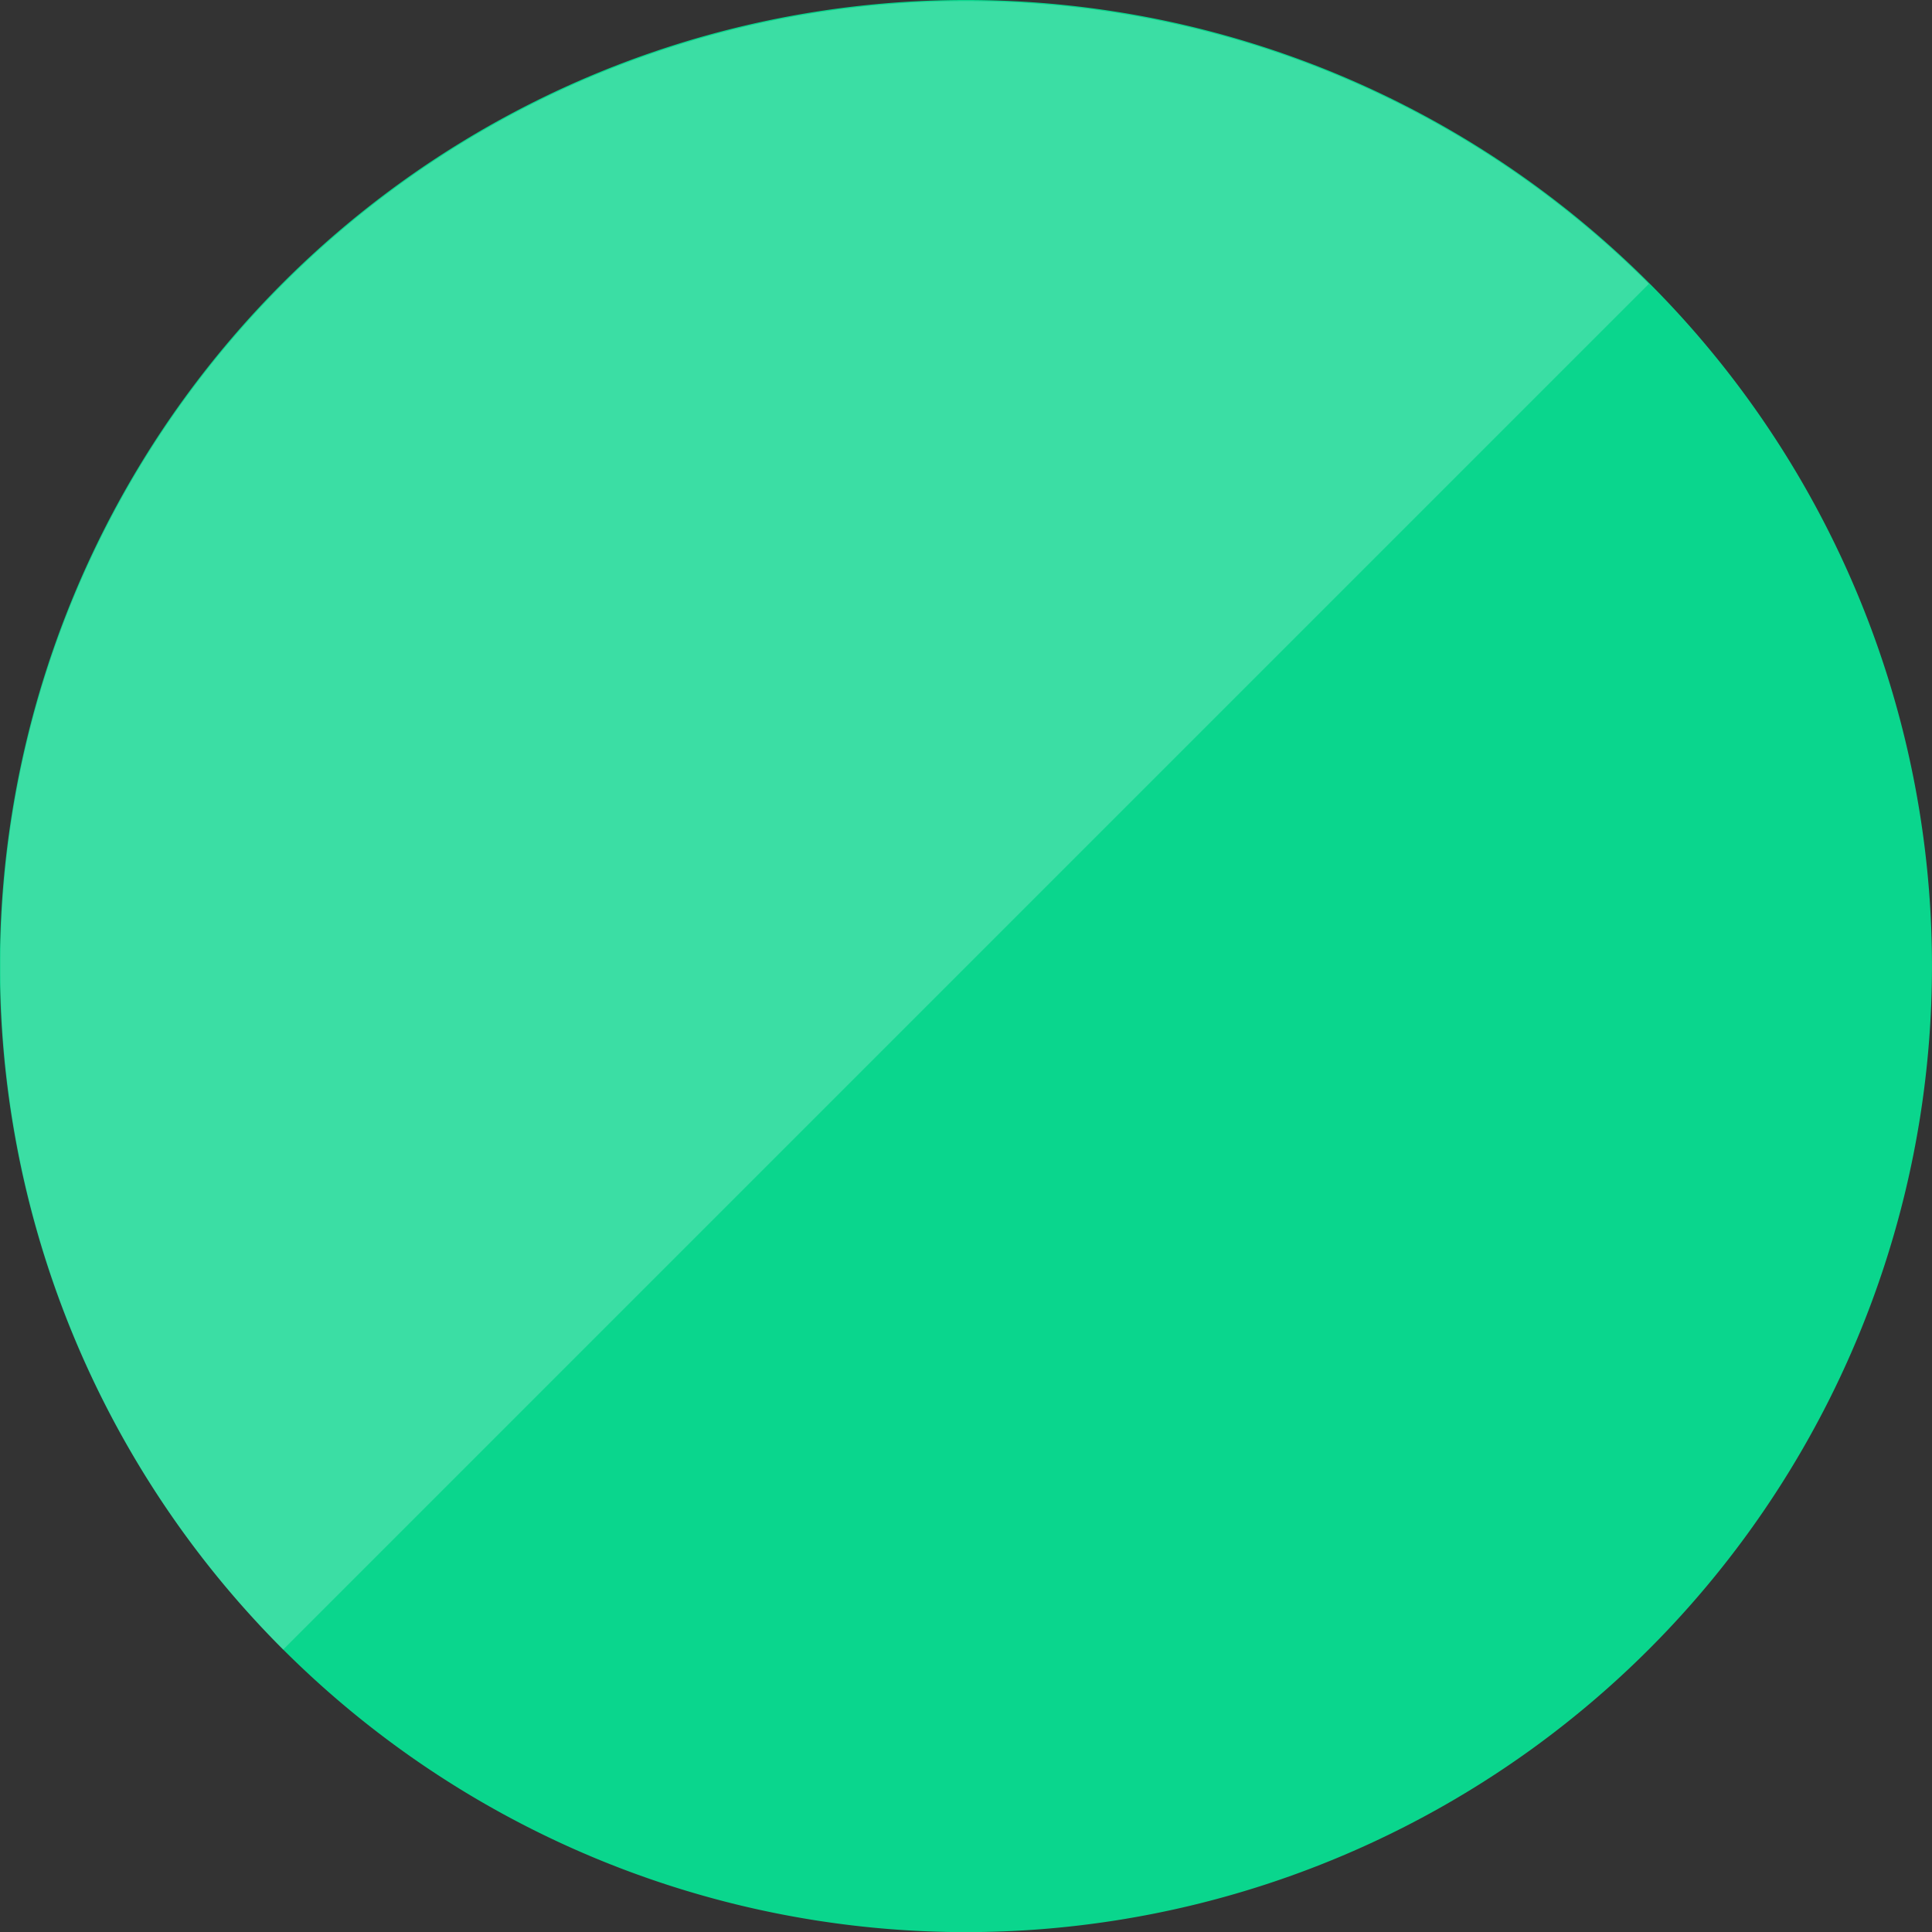 <?xml version="1.0" encoding="UTF-8" standalone="no"?>
<svg
   xmlns:osb="http://www.openswatchbook.org/uri/2009/osb"
   xmlns:dc="http://purl.org/dc/elements/1.1/"
   xmlns:cc="http://creativecommons.org/ns#"
   xmlns:rdf="http://www.w3.org/1999/02/22-rdf-syntax-ns#"
   xmlns:svg="http://www.w3.org/2000/svg"
   xmlns="http://www.w3.org/2000/svg"
   xmlns:sodipodi="http://sodipodi.sourceforge.net/DTD/sodipodi-0.dtd"
   xmlns:inkscape="http://www.inkscape.org/namespaces/inkscape"
   version="1.1"
   id="Icon"
   x="0px"
   y="0px"
   viewBox="176 76 64 64"
   enable-background="new 176 76 48 48"
   xml:space="preserve"
   inkscape:version="0.48.2 r9819"
   width="100%"
   height="100%"
   sodipodi:docname="identification.svg"><rect x="176" y="76" width="64" height="64" fill="#333333" stroke="none"/><defs
   id="defs26"><linearGradient
     id="linearGradient6288"
     osb:paint="solid"><stop
       style="stop-color:#ffffff;stop-opacity:1;"
       offset="0"
       id="stop6290" /></linearGradient><marker
     inkscape:stockid="Arrow1Lstart"
     orient="auto"
     refY="0"
     refX="0"
     id="Arrow1Lstart"
     style="overflow:visible"><path
       id="path3789"
       d="M 0,0 5,-5 -12.5,0 5,5 0,0 z"
       style="fill-rule:evenodd;stroke:#000000;stroke-width:1pt;marker-start:none"
       transform="matrix(0.8,0,0,0.8,10,0)"
       inkscape:connector-curvature="0" /></marker></defs><sodipodi:namedview
   pagecolor="#ffffff"
   bordercolor="#666666"
   borderopacity="1"
   objecttolerance="10"
   gridtolerance="10"
   guidetolerance="10"
   inkscape:pageopacity="0"
   inkscape:pageshadow="2"
   inkscape:window-width="1920"
   inkscape:window-height="1057"
   id="namedview24"
   showgrid="false"
   inkscape:zoom="6"
   inkscape:cx="-16.699131"
   inkscape:cy="27.04321"
   inkscape:window-x="-8"
   inkscape:window-y="-8"
   inkscape:window-maximized="1"
   inkscape:current-layer="Icon"
   inkscape:snap-center="true"
   inkscape:snap-bbox="true"
   inkscape:snap-global="true"
   inkscape:showpageshadow="false"
   showborder="true"
   showguides="true"
   inkscape:guide-bbox="true" />
<linearGradient
   id="SVGID_1_"
   gradientUnits="userSpaceOnUse"
   x1="71.366"
   y1="132.875"
   x2="71.366"
   y2="121.375"
   gradientTransform="matrix(4.167,0,0,-4.167,-97.318,709.646)">
	<stop
   offset="0"
   style="stop-color:#d02df9;stop-opacity:1;"
   id="stop4" /><stop
   id="stop6312"
   style="stop-color:#e73399;stop-opacity:1;"
   offset="0.5" />
	<stop
   offset="1"
   style="stop-color:#ff963a;stop-opacity:1;"
   id="stop6" />
</linearGradient>

<g
   id="W0qAS3_2_"
   transform="translate(0,16)">
	<g
   id="g11">
		<g
   id="g13">
			
		</g>
	</g>
</g>

<path
   sodipodi:type="arc"
   style="opacity:0.8;fill:#00ffa4;fill-opacity:1;fill-rule:evenodd;stroke:none"
   id="path3792"
   sodipodi:cx="-36.299999"
   sodipodi:cy="24.299999"
   sodipodi:rx="23.9"
   sodipodi:ry="23.9"
   d="m -12.4,24.3 a 23.9,23.9 0 1 1 -47.8,0 23.9,23.9 0 1 1 47.8,0 z"
   transform="matrix(1.339,0,0,1.339,256.603,75.464)" /><path
   sodipodi:type="arc"
   style="opacity:0.2;fill:#ffffff;fill-opacity:1;stroke:none"
   id="path3796"
   sodipodi:cx="30.1"
   sodipodi:cy="30.9"
   sodipodi:rx="19.299999"
   sodipodi:ry="19.299999"
   d="m 30.1,11.6 a 19.3,19.3 0 0 1 0,38.6 L 30.1,30.9 z"
   transform="matrix(-1.172,-1.172,1.172,-1.172,207.062,179.517)"
   sodipodi:start="4.712389"
   sodipodi:end="7.8539816" /></svg>